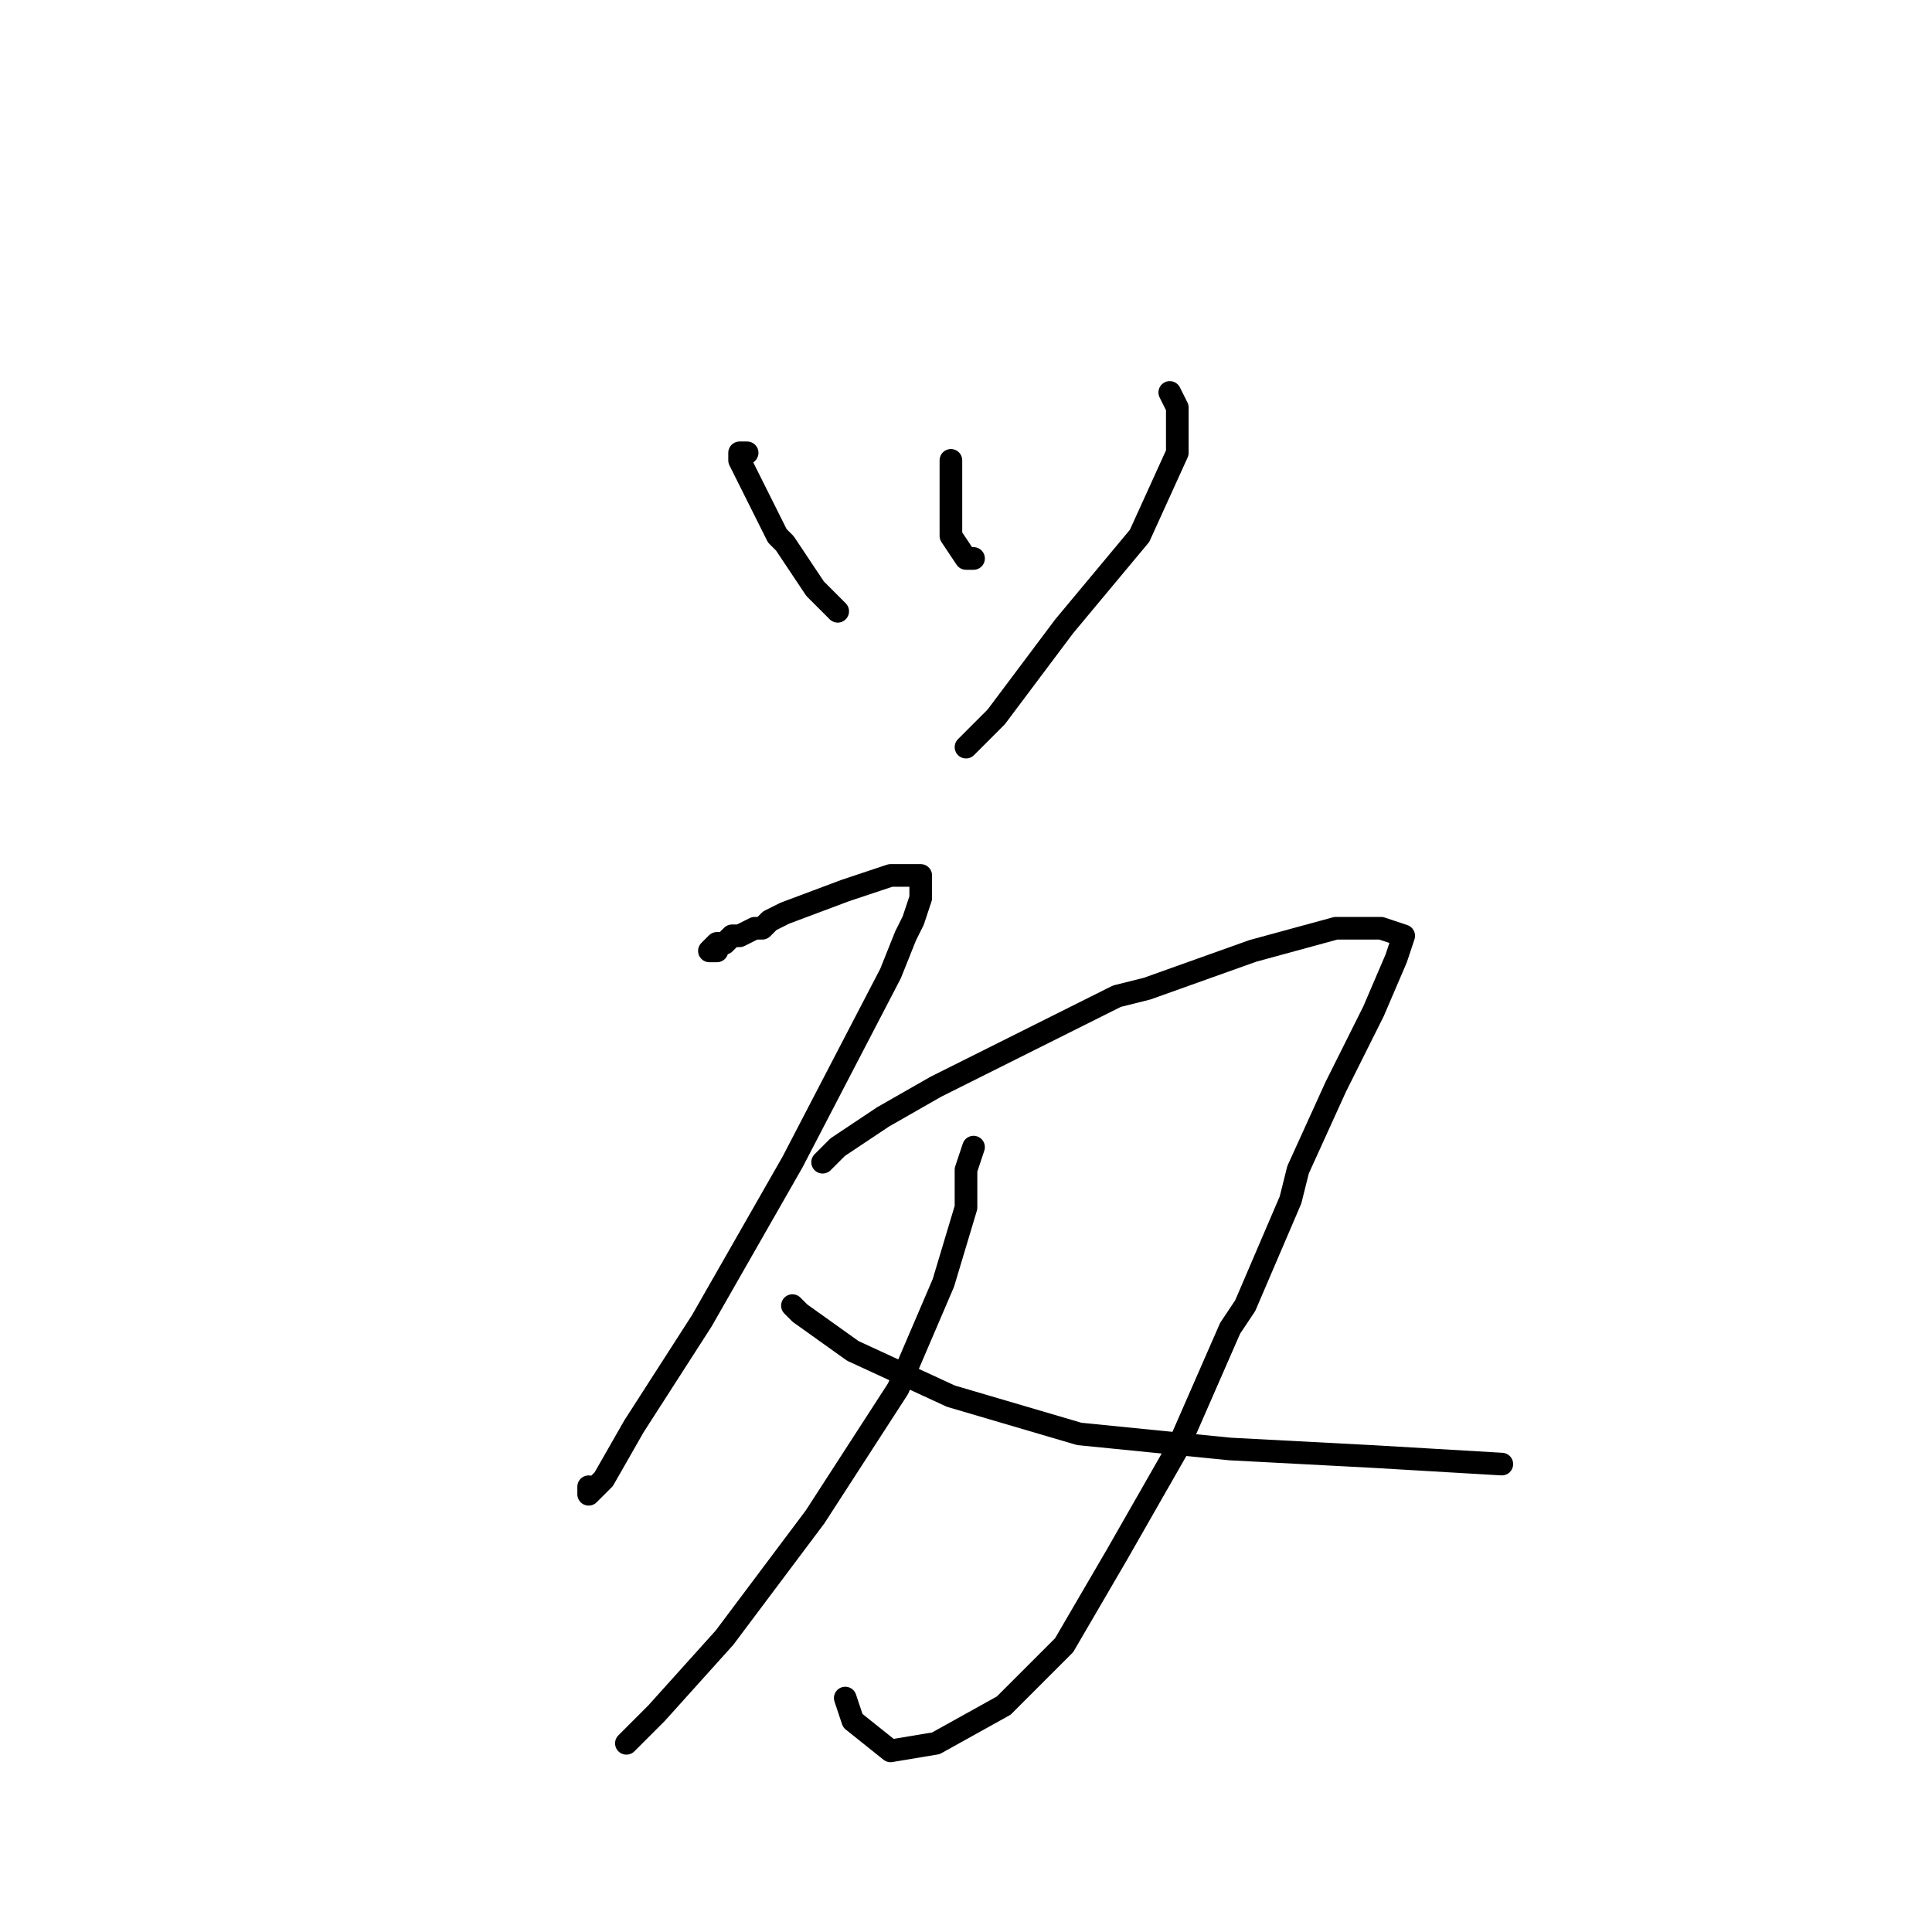 <?xml version="1.0" standalone="no"?>
    <svg width="256" height="256" xmlns="http://www.w3.org/2000/svg" version="1.1">
    <polyline stroke="black" stroke-width="3" stroke-linecap="round" fill="transparent" stroke-linejoin="round" points="99 60 98 60 98 61 99 63 100 65 101 67 103 71 104 72 108 78 111 81 111 81 " />
        <polyline stroke="black" stroke-width="3" stroke-linecap="round" fill="transparent" stroke-linejoin="round" points="126 61 126 66 126 71 128 74 129 74 129 74 " />
        <polyline stroke="black" stroke-width="3" stroke-linecap="round" fill="transparent" stroke-linejoin="round" points="155 52 156 54 156 58 156 60 151 71 141 83 132 95 128 99 128 99 " />
        <polyline stroke="black" stroke-width="3" stroke-linecap="round" fill="transparent" stroke-linejoin="round" points="95 126 94 126 95 125 96 125 97 124 98 124 100 123 101 123 102 122 104 121 112 118 118 116 119 116 121 116 122 116 122 118 122 119 121 122 120 124 118 129 105 154 93 175 84 189 80 196 78 198 78 197 78 197 " />
        <polyline stroke="black" stroke-width="3" stroke-linecap="round" fill="transparent" stroke-linejoin="round" points="109 154 111 152 117 148 124 144 126 143 138 137 148 132 152 131 166 126 177 123 183 123 186 124 185 127 182 134 177 144 172 155 171 159 165 173 163 176 156 192 148 206 141 218 133 226 124 231 118 232 113 228 112 225 112 225 " />
        <polyline stroke="black" stroke-width="3" stroke-linecap="round" fill="transparent" stroke-linejoin="round" points="129 152 128 155 128 160 125 170 119 184 108 201 96 217 87 227 83 231 83 231 " />
        <polyline stroke="black" stroke-width="3" stroke-linecap="round" fill="transparent" stroke-linejoin="round" points="105 173 106 174 113 179 126 185 143 190 163 192 182 193 199 194 199 194 " />
        </svg>